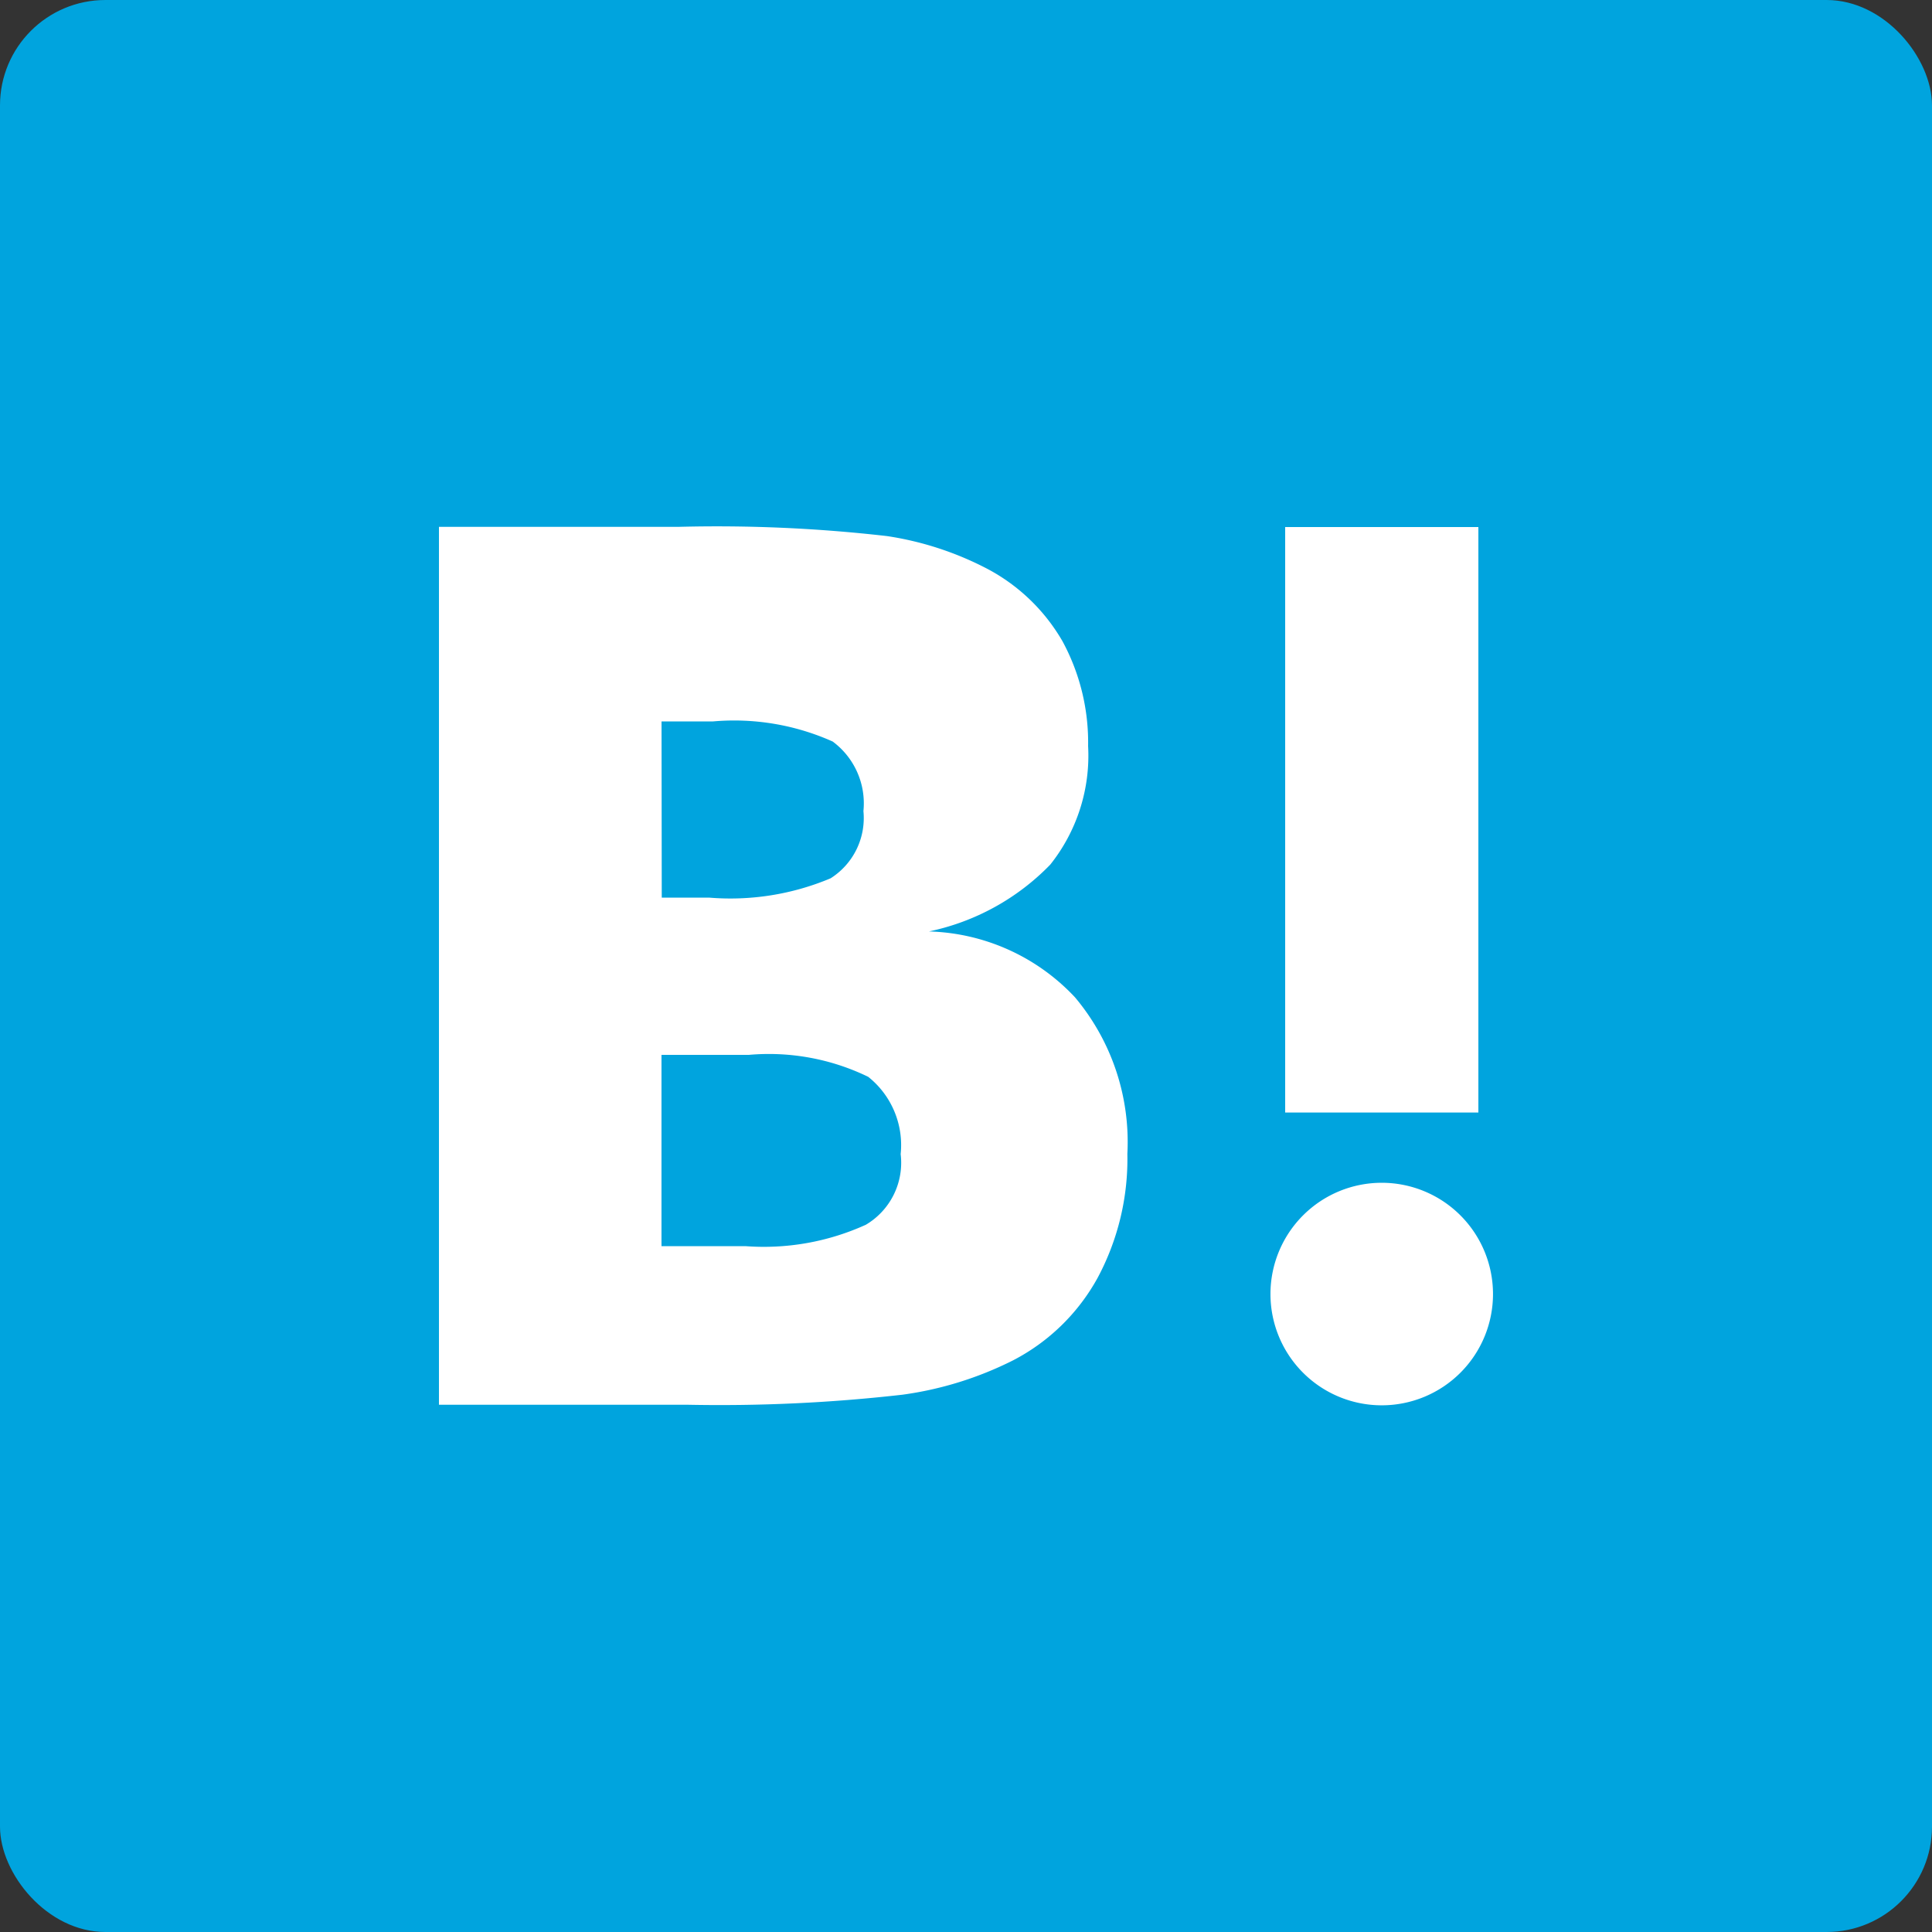 <svg xmlns="http://www.w3.org/2000/svg" viewBox="0 0 44 44"><rect x="0" y="0" width="44" height="44" fill="#333333" stroke="none"/><g transform="translate(-944 -1162)"><rect width="44" height="44" rx="2.4" transform="translate(944 1162)" fill="#00a4de"/><path d="M968.482 1184.713a4.733 4.733 0 0 0-3.326-1.5 5.377 5.377 0 0 0 2.763-1.522 3.984 3.984 0 0 0 .862-2.7 4.84 4.84 0 0 0-.584-2.388 4.294 4.294 0 0 0-1.69-1.637 7.248 7.248 0 0 0-2.306-.757 33.947 33.947 0 0 0-4.726-.211h-5.478v19.994h5.65a36.747 36.747 0 0 0 4.91-.229 8 8 0 0 0 2.517-.783 4.62 4.62 0 0 0 1.923-1.877 5.733 5.733 0 0 0 .678-2.825 5.121 5.121 0 0 0-1.193-3.565zm-9.416-6.283h1.17a5.494 5.494 0 0 1 2.728.458 1.752 1.752 0 0 1 .7 1.584 1.624 1.624 0 0 1-.748 1.531 5.885 5.885 0 0 1-2.763.44h-1.082zm4.646 11.466a5.609 5.609 0 0 1-2.737.484h-1.91v-4.356h1.989a5.176 5.176 0 0 1 2.719.5 1.987 1.987 0 0 1 .739 1.76 1.641 1.641 0 0 1-.81 1.619zm11.756-.959a2.534 2.534 0 1 0 2.534 2.534 2.534 2.534 0 0 0-2.534-2.534zm-2.199-14.934h4.4v13.334h-4.4z" fill="#fff"/></g></svg>